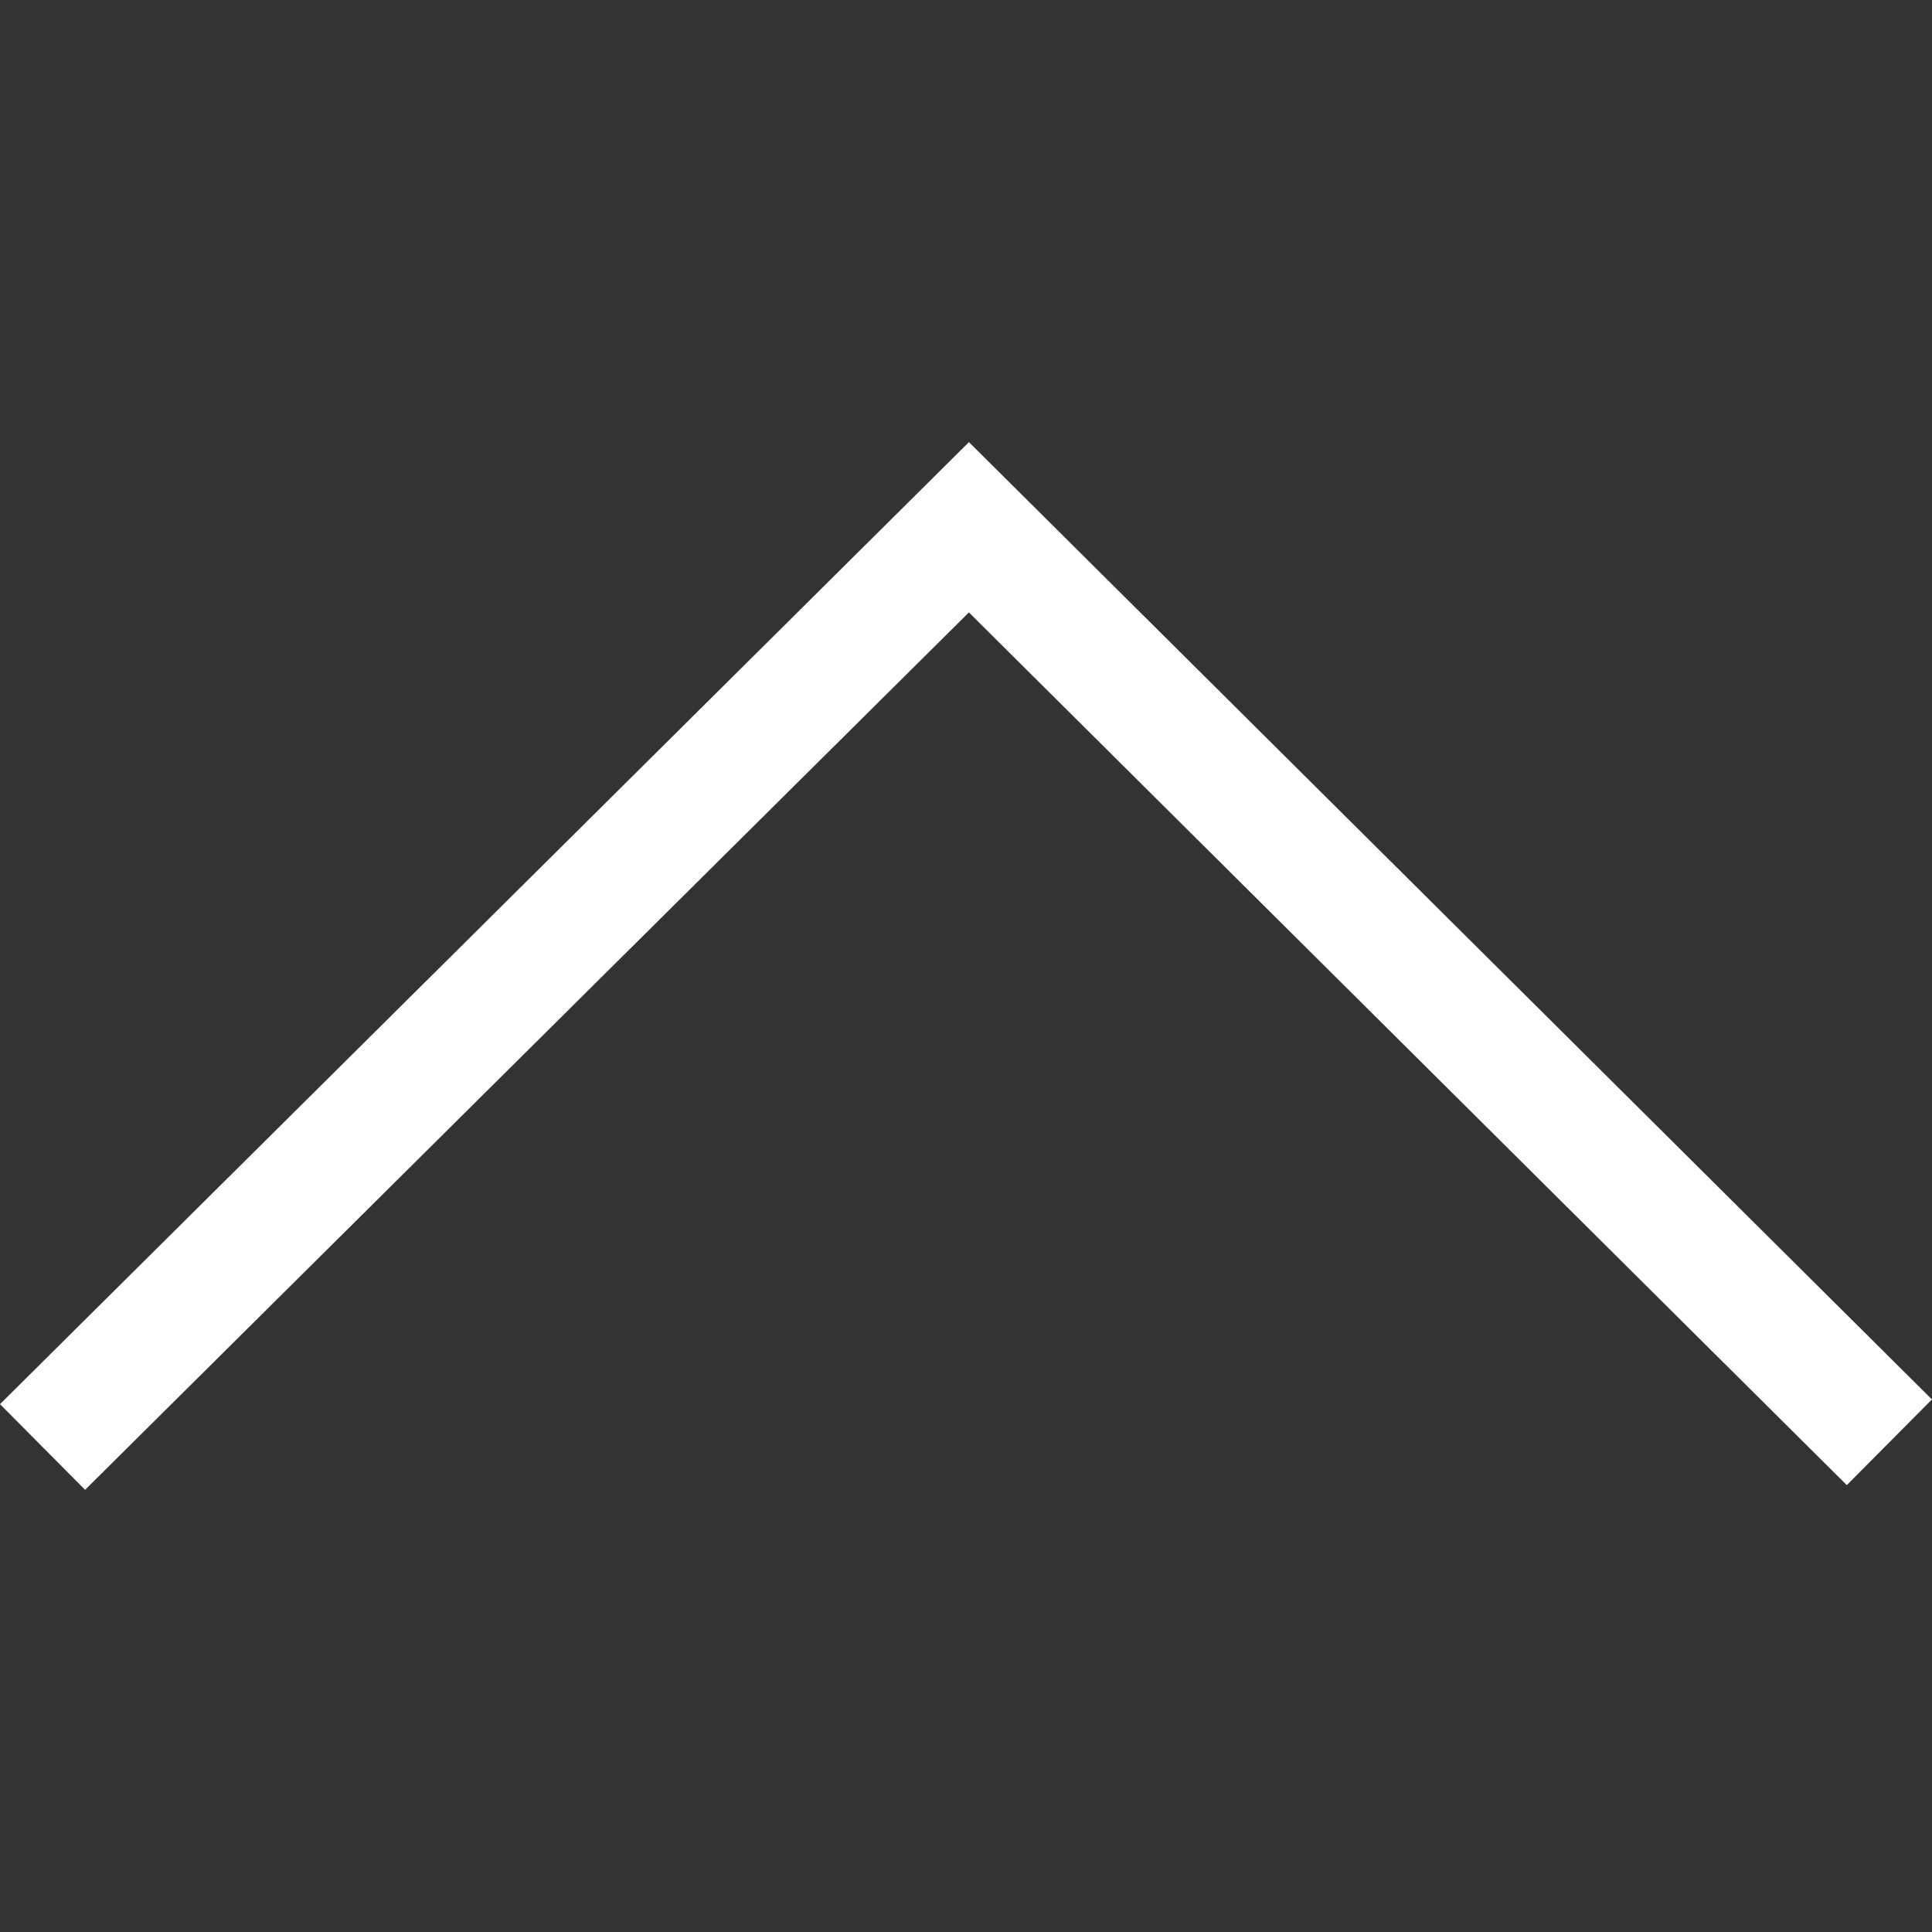 <?xml version="1.0" encoding="utf-8"?>
<svg xmlns="http://www.w3.org/2000/svg" height="256" width="256" viewBox="0 0 256 256">
  <rect x="0" y="0" width="256" height="256" fill="#333333" stroke="none"/>
  <g>
    <path id="path1" transform="rotate(0,128,128) translate(0,58.585) scale(8.001,8.001)  " fill="#FFFFFF" d="M16.047,0L31.995,15.854 30.585,17.273 16.046,2.82 1.409,17.351 0,15.932z" />
  </g>
</svg>

